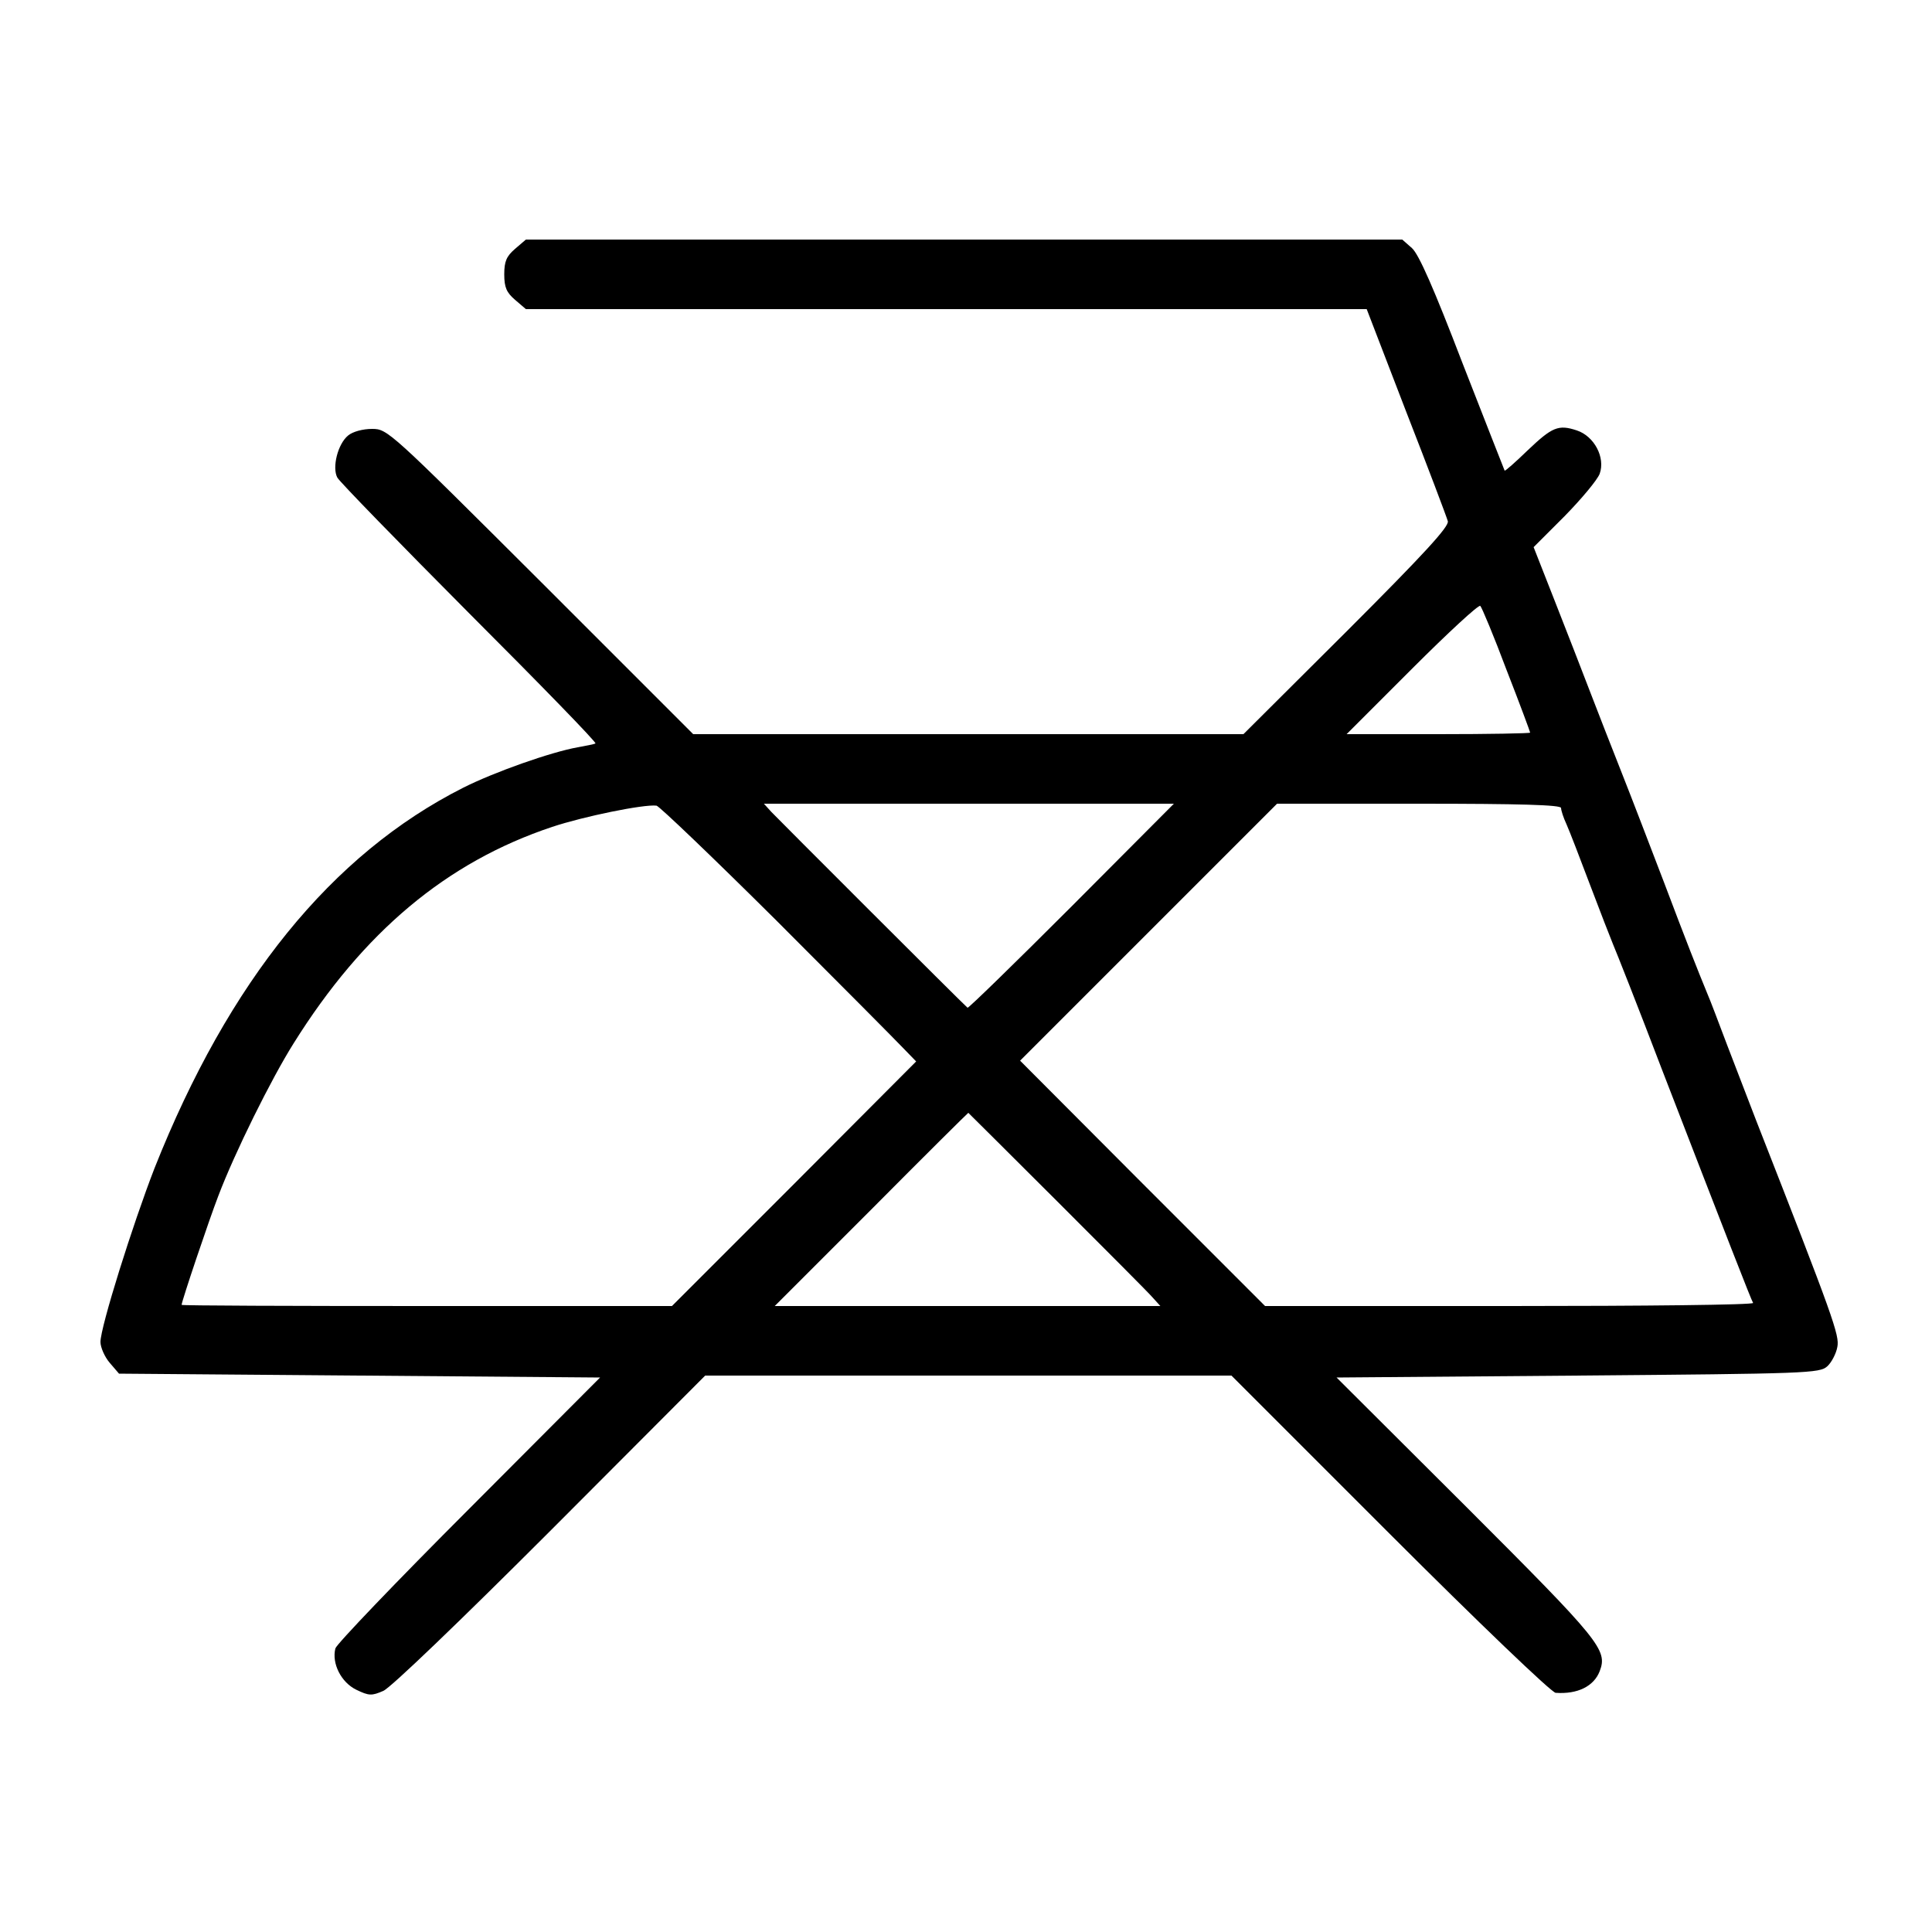 <?xml version="1.0" standalone="no"?>
<!DOCTYPE svg PUBLIC "-//W3C//DTD SVG 20010904//EN"
 "http://www.w3.org/TR/2001/REC-SVG-20010904/DTD/svg10.dtd">
<svg version="1.0" xmlns="http://www.w3.org/2000/svg"
 width="500pt" height="500pt" viewBox="0 0 500 500"
 preserveAspectRatio="xMidYMid meet">
<g transform="translate(0,500) scale(0.1,-0.1)"
fill="#000000" stroke="none">
<path d="M1333 4356 c-22 -19 -28 -32 -28 -66 0 -34 6 -47 28 -66 l28 -24
1088 0 1088 0 102 -265 c57 -146 105 -273 108 -284 3 -14 -60 -83 -262 -285
l-267 -266 -712 0 -712 0 -395 395 c-391 390 -396 395 -436 395 -24 0 -50 -7
-62 -17 -27 -22 -42 -83 -28 -109 6 -11 160 -169 342 -352 183 -183 330 -334
326 -336 -3 -2 -24 -6 -46 -10 -68 -12 -216 -64 -297 -105 -340 -172 -606
-500 -798 -984 -56 -144 -140 -411 -140 -450 0 -14 11 -39 24 -54 l24 -28 623
-5 622 -5 -340 -341 c-187 -187 -342 -349 -345 -360 -10 -39 15 -88 54 -107
33 -16 40 -16 70 -3 19 8 199 181 433 415 l400 401 681 0 681 0 410 -410 c229
-229 419 -411 429 -411 57 -4 99 17 114 56 21 55 2 78 -345 425 l-336 335 625
5 c594 5 625 6 645 24 11 10 23 33 26 50 6 30 -9 73 -210 586 -18 47 -52 135
-75 195 -23 61 -45 119 -50 130 -28 68 -56 139 -113 290 -36 94 -85 222 -110
285 -25 63 -62 158 -82 210 -20 52 -61 158 -91 234 l-55 140 80 80 c44 45 85
94 91 110 15 42 -14 97 -59 112 -48 16 -64 9 -128 -52 -31 -30 -57 -53 -59
-52 -1 2 -50 127 -109 278 -74 193 -113 282 -131 298 l-25 22 -1134 0 -1134 0
-28 -24z m2566 -1090 c34 -87 61 -160 61 -162 0 -2 -107 -4 -237 -4 l-238 0
170 170 c93 93 172 166 176 162 4 -4 35 -78 68 -166z m-1890 -648 c163 -163
311 -312 329 -331 l33 -34 -316 -317 -316 -316 -635 0 c-349 0 -634 1 -634 3
0 9 71 220 95 282 42 111 137 303 195 395 180 288 396 469 669 560 81 27 237
59 270 55 7 -1 147 -135 310 -297z m764 36 c-146 -146 -267 -264 -269 -262
-15 13 -493 491 -508 507 l-19 21 531 0 530 0 -265 -266z m1267 255 c0 -6 6
-25 14 -42 8 -18 35 -88 61 -157 26 -69 53 -138 60 -155 7 -16 64 -160 125
-320 170 -440 232 -599 237 -607 2 -5 -281 -8 -629 -8 l-634 0 -317 317 -317
318 332 332 333 333 367 0 c261 0 368 -3 368 -11z m-1304 -1018 c126 -126 238
-238 248 -250 l19 -21 -499 0 -499 0 250 250 c137 138 250 250 251 250 0 0
104 -103 230 -229z"/>
</g>
</svg>

